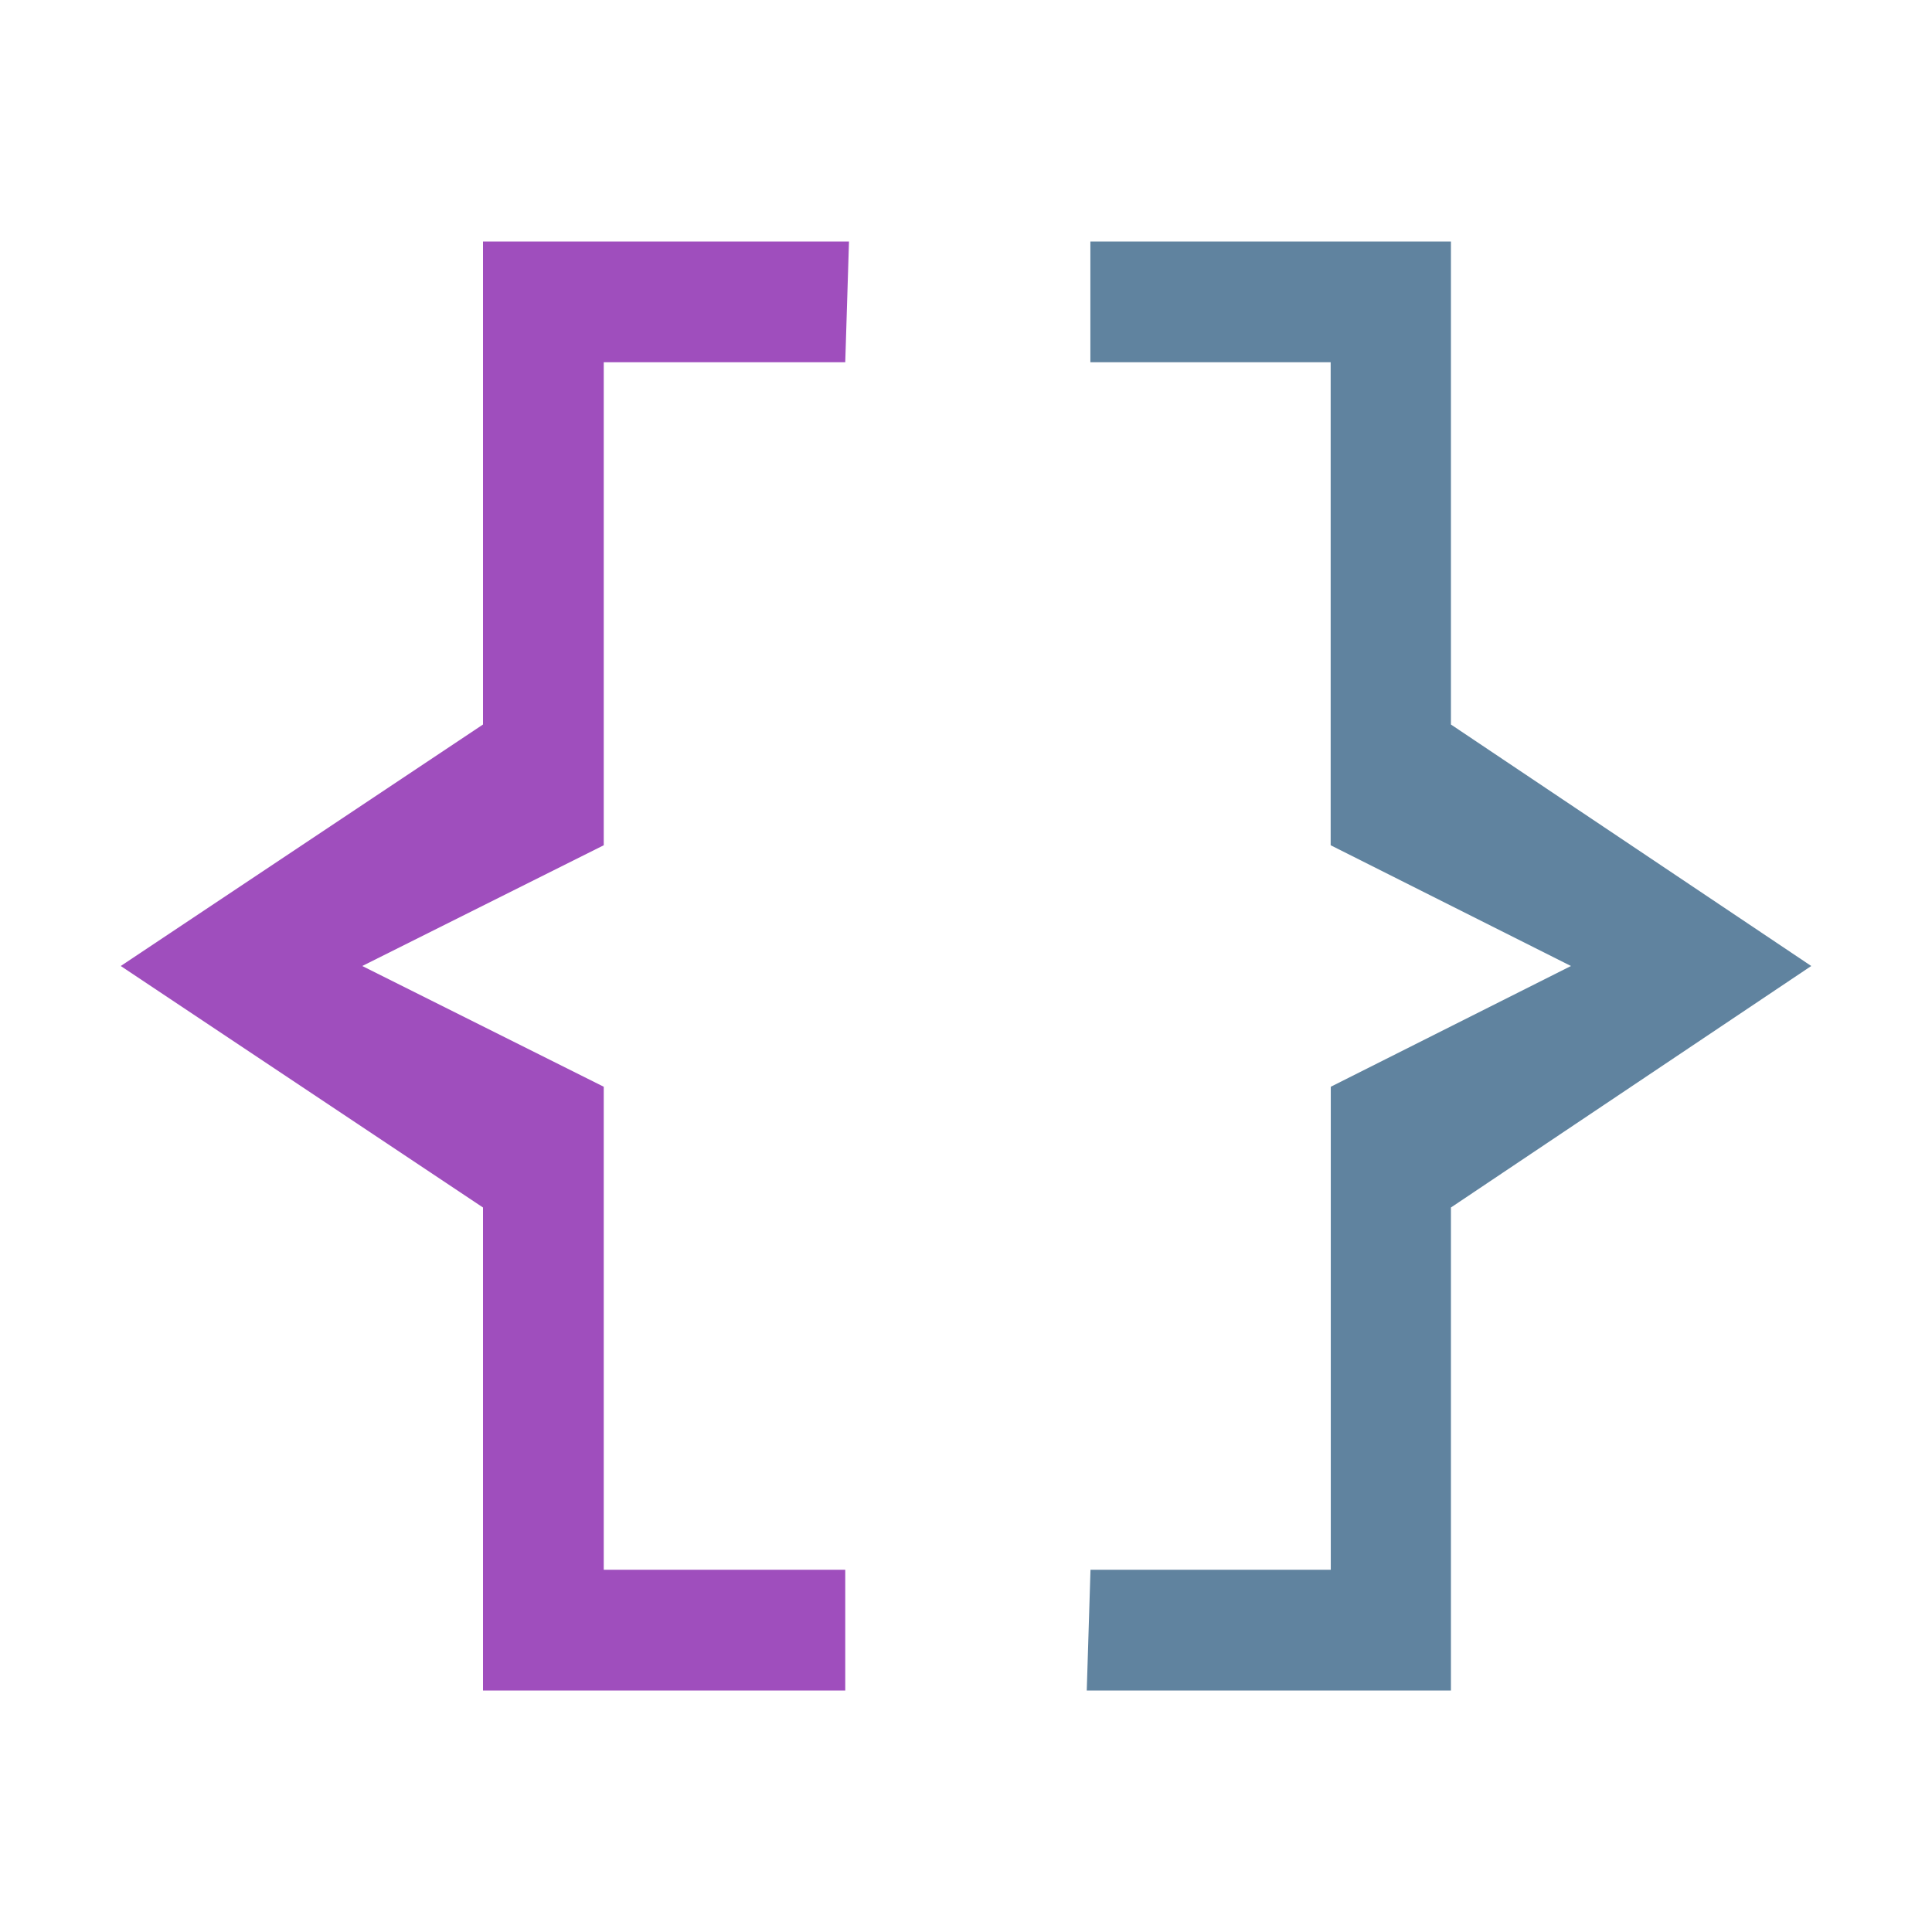 <svg xmlns:osb="http://www.openswatchbook.org/uri/2009/osb" xmlns="http://www.w3.org/2000/svg" height="16" viewBox="0 0 16 16" width="16"><title>Template icons dark</title><defs><linearGradient id="g" osb:paint="solid"><stop offset="0" stop-opacity=".196"/></linearGradient><linearGradient id="f" osb:paint="solid"><stop offset="0" stop-color="#fff" stop-opacity=".052"/></linearGradient><linearGradient id="e" osb:paint="solid"><stop offset="0" stop-opacity=".009"/></linearGradient><linearGradient id="d" osb:paint="solid"><stop offset="0" stop-opacity=".022"/></linearGradient><linearGradient id="b"><stop offset="0" stop-color="#525764"/><stop offset="1" stop-color="#464c57"/></linearGradient><linearGradient id="a"><stop offset="0" stop-color="#494f5a"/><stop offset="1" stop-color="#494e5a"/></linearGradient><linearGradient id="c"><stop offset="0" stop-opacity="0"/><stop offset="1" stop-opacity=".102"/></linearGradient></defs><g font-weight="400" font-family="Monaco" letter-spacing="0" word-spacing="0" fill-opacity=".937"><path d="M4 2v4L1 8l3 2v4h3v-1H5V9L3 8l2-1V3h2l.031-1z" style="line-height:1000%;-inkscape-font-specification:Monaco" fill="#9942b8" stroke-width="2.274"/><path style="line-height:1000%;-inkscape-font-specification:Monaco" d="M13.01 8l-1.989 1v4h-1.99L9 14h3.016v-4L15 8l-2.984-2V2H9.03v1h1.99v4z" font-size="11.959" fill="#567b99" stroke-width="2.268"/></g></svg>